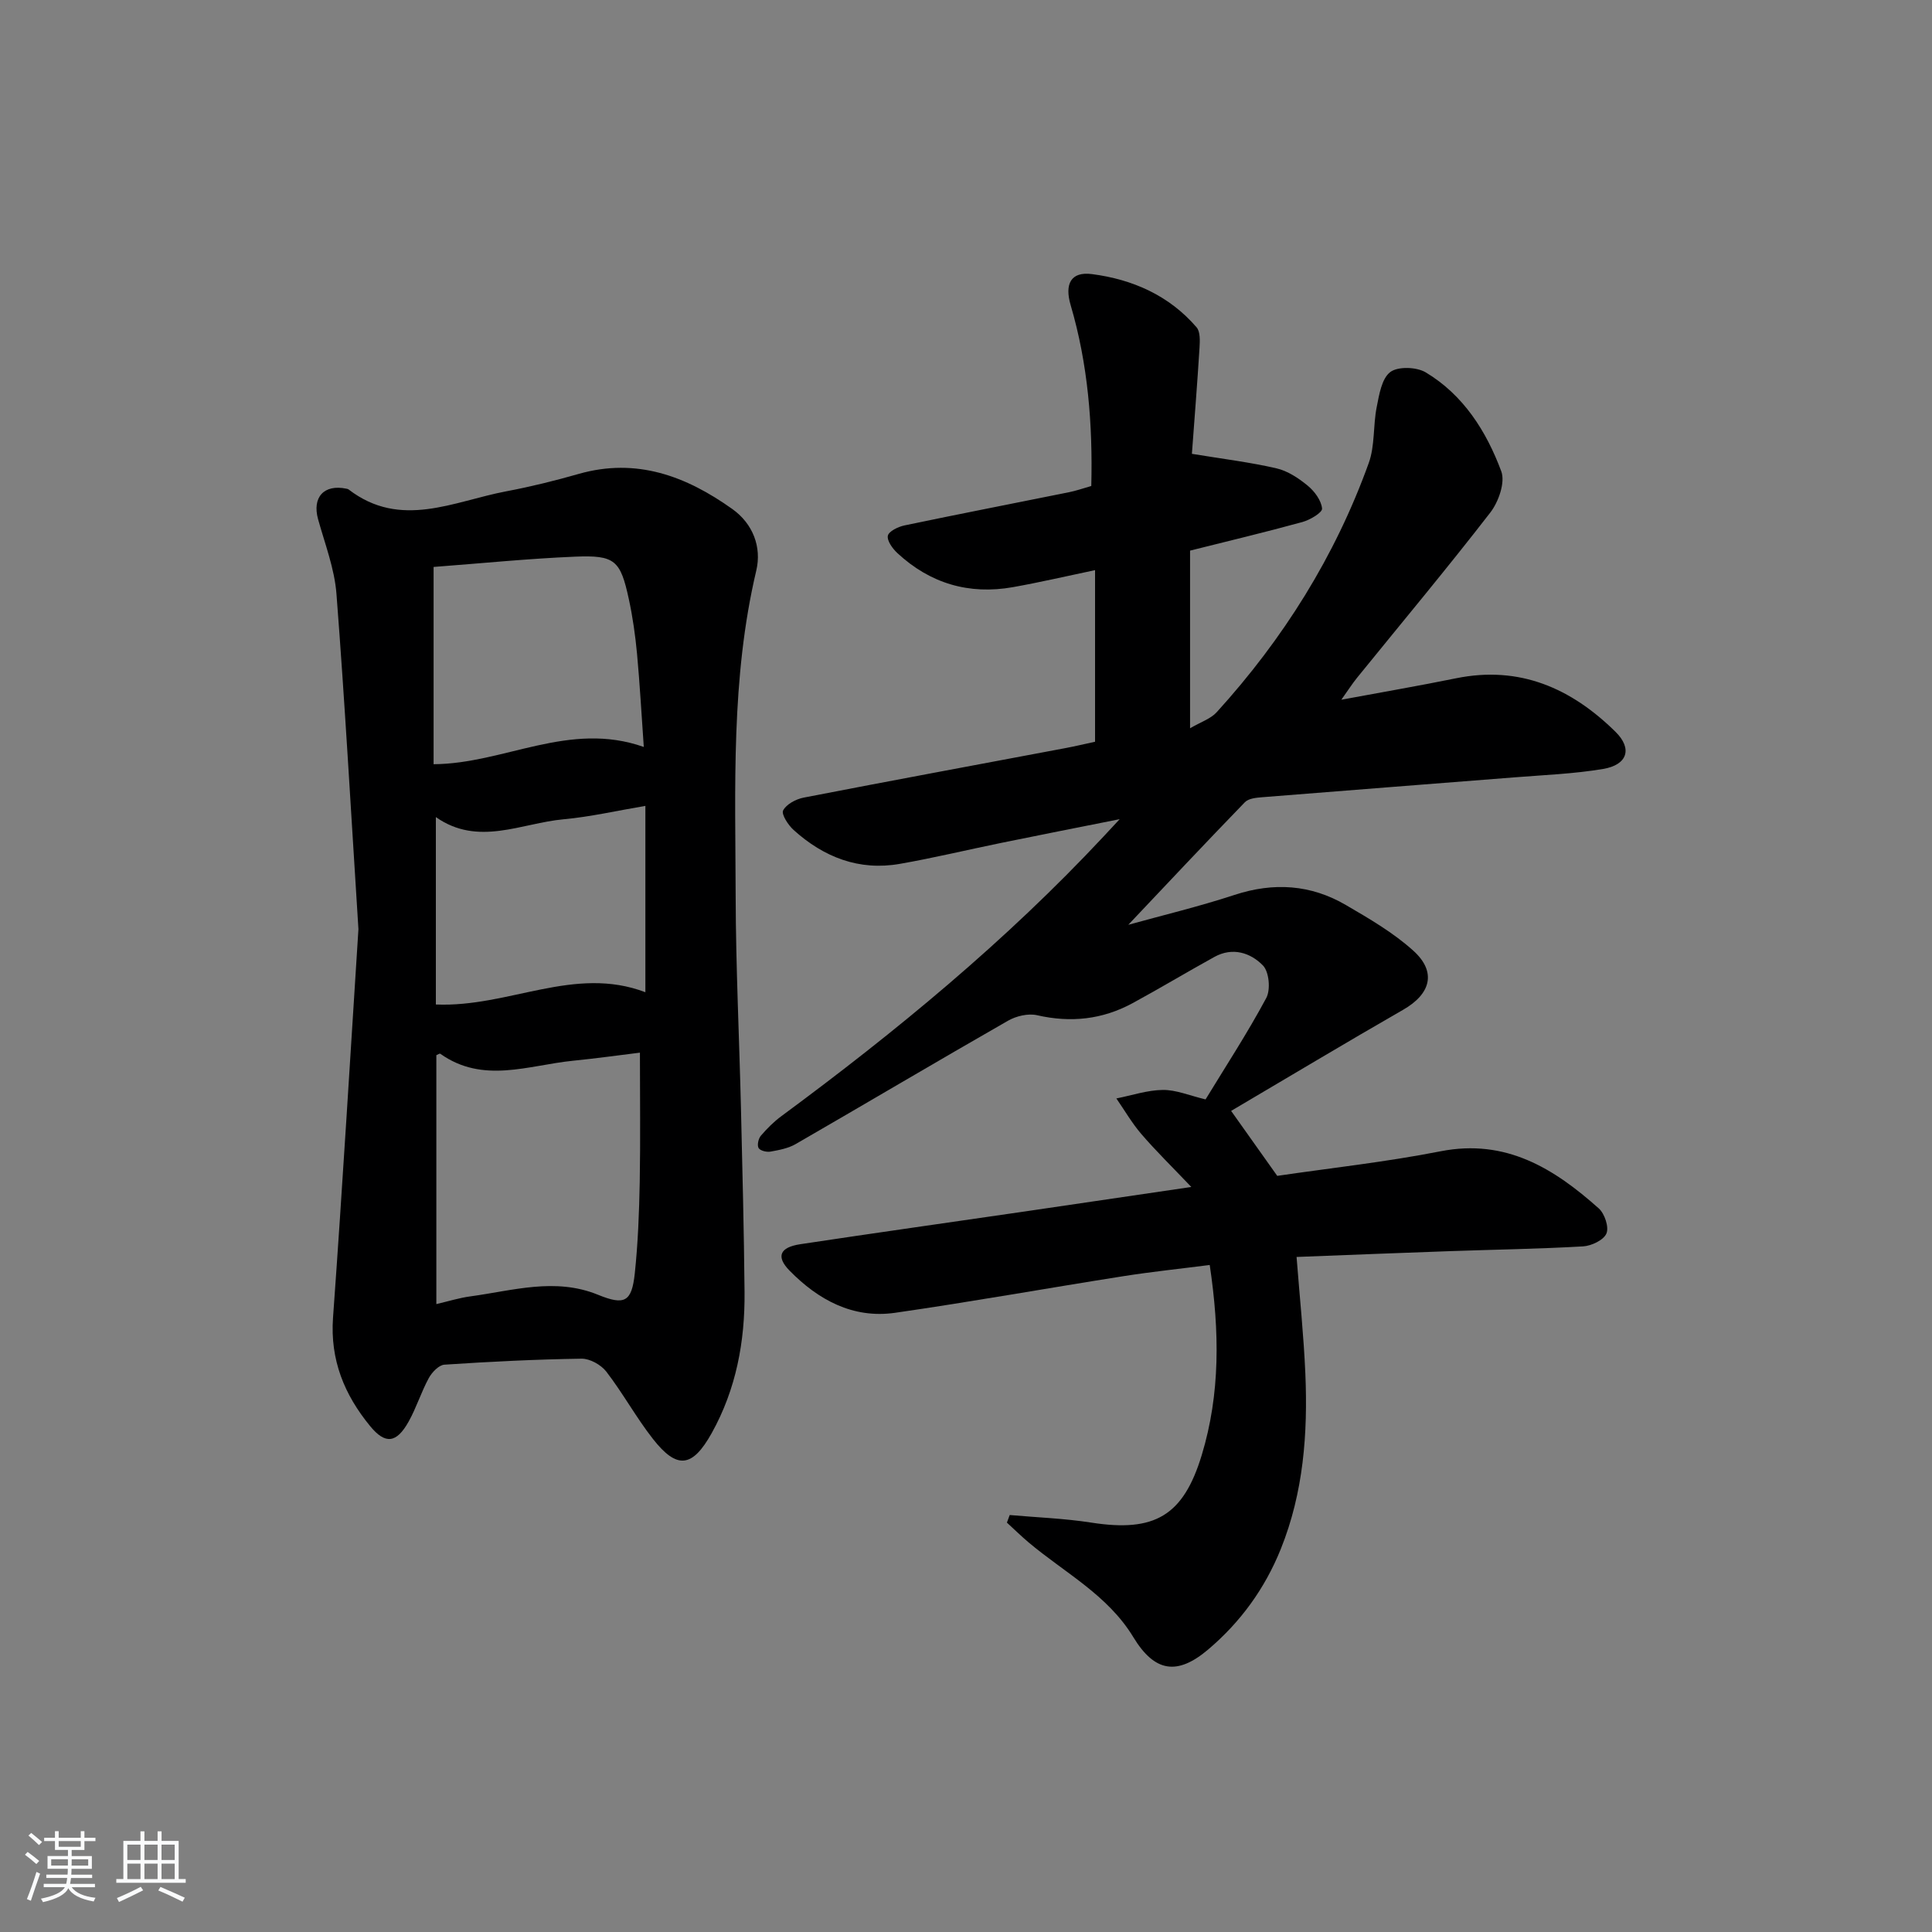 <svg enable-background="new 0 0 400 400" viewBox="0 0 400 400" xmlns="http://www.w3.org/2000/svg"><rect x="0" y="0" width="400" height="400" fill="#808080" stroke="none"/><path d="m5.17 384 .55-.58c.85.61 1.65 1.24 2.4 1.87l-.59.64c-.83-.73-1.62-1.38-2.36-1.93m1.22 9.53-.82-.34c.71-1.76 1.37-3.64 1.98-5.63.24.13.5.25.76.36-.6 1.67-1.24 3.54-1.92 5.61m-.5-13.5.57-.54c.56.44 1.31 1.06 2.26 1.87l-.65.64c-.67-.66-1.4-1.32-2.18-1.97m3.25.46h2.24v-1.36h.77v1.36h4.57v-1.36h.76v1.36h2.28v.69h-2.28v1.84h-2.64v1.26h4.18v2.64h-4.21c0 .45-.02.86-.05 1.21h4.32v.69h-4.38c-.04.34-.1.75-.19 1.22h5.15v.69h-4.82c.87 1.19 2.51 1.92 4.93 2.19-.17.31-.3.57-.37.76-2.77-.49-4.52-1.41-5.26-2.76-.56 1.26-2.3 2.23-5.24 2.9-.12-.24-.26-.48-.43-.72 2.73-.55 4.38-1.34 4.96-2.38h-4.38v-.69h4.65c.1-.38.17-.79.21-1.22h-4.32v-.69h4.4c.03-.34.05-.75.05-1.21h-4.2v-2.64h4.23v-1.26h-2.69v-1.84h-2.24zm1.46 4.46v1.29h3.45c.01-.4.02-.57.01-.53v-.32-.45h-3.46zm1.55-2.59h4.57v-1.19h-4.57zm6.11 2.59h-3.42v.77c-.01.19-.01.37-.02.53h3.44z" fill="#fafbfc"/><path d="m32.63 379.16h.82v1.98h3.54v7.89h1.46v.78h-14.37v-.78h1.46v-7.89h3.54v-1.98h.82v1.98h2.73zm-3.49 11.48.5.73c-1.61.82-3.28 1.63-5 2.42-.13-.27-.28-.55-.44-.82 1.75-.73 3.4-1.5 4.94-2.33m-2.78-5.55h2.73v-3.18h-2.73zm0 3.95h2.73v-3.2h-2.73zm3.54-3.95h2.73v-3.18h-2.73zm0 3.95h2.73v-3.2h-2.73zm7.89 4.68c-1.84-.92-3.51-1.7-5.02-2.32l.45-.73c1.89.8 3.57 1.55 5.04 2.23zm-1.62-11.81h-2.73v3.18h2.73zm-2.73 7.13h2.73v-3.2h-2.73z" fill="#fafbfc"/><g fill="#000001"><path d="m246.77 93.96c6.55 1.08 12.11 1.75 17.53 3.01 2.33.54 4.59 2.05 6.48 3.61 1.4 1.16 2.78 3.04 2.94 4.71.08.83-2.51 2.37-4.11 2.8-7.65 2.1-15.37 3.94-23.22 5.91v36.78c2.26-1.32 4.27-1.96 5.5-3.31 13.8-15.18 24.54-32.29 31.5-51.62 1.29-3.58.88-7.74 1.64-11.56.51-2.58 1.03-5.91 2.81-7.26 1.58-1.2 5.43-1.07 7.33.06 7.82 4.68 12.57 12.21 15.65 20.48.86 2.3-.56 6.34-2.27 8.55-8.96 11.58-18.36 22.83-27.59 34.21-1.01 1.25-1.88 2.62-3.25 4.54 8.46-1.57 16.13-2.89 23.75-4.44 13.18-2.68 23.86 2.07 33.01 11.08 3.54 3.48 2.5 6.84-2.55 7.69-6.04 1.02-12.21 1.25-18.33 1.74-17.4 1.38-34.8 2.71-52.19 4.11-1.26.1-2.89.24-3.66 1.04-8.2 8.46-16.26 17.05-24.14 25.38 6.91-1.92 14.56-3.75 22-6.19 8.11-2.66 15.79-2.15 23.06 2.1 4.85 2.83 9.82 5.72 13.95 9.45 4.88 4.4 3.61 8.96-2.1 12.23-11.92 6.84-23.7 13.92-35.62 20.94 3.53 4.96 6.37 8.97 9.55 13.45 10.93-1.61 22.47-2.86 33.82-5.09 13.51-2.65 23.47 3.55 32.75 11.83 1.22 1.09 2.15 3.89 1.58 5.2-.58 1.36-3.1 2.56-4.84 2.66-9.13.53-18.28.66-27.42.98-10.61.37-21.21.8-31.89 1.21.65 8.37 1.48 16.27 1.82 24.18.52 12.37-.38 24.58-5.08 36.27-3.3 8.21-8.35 15.15-15.04 20.82-6.42 5.44-11.1 4.69-15.5-2.56-5.31-8.75-14.24-13.34-21.7-19.63-1.54-1.3-2.98-2.72-4.47-4.08.19-.52.39-1.05.58-1.57 5.64.5 11.32.7 16.9 1.57 13.08 2.04 19.04-1.38 22.86-13.99 3.84-12.66 3.71-25.56 1.65-39.35-5.97.77-11.98 1.39-17.94 2.33-15.74 2.48-31.43 5.3-47.2 7.57-8.72 1.25-15.92-2.67-21.86-8.74-2.84-2.9-2.01-4.82 2.23-5.46 15.42-2.33 30.86-4.5 46.29-6.75 10.97-1.6 21.94-3.22 34.67-5.1-4.13-4.33-7.38-7.51-10.34-10.95-1.95-2.27-3.47-4.91-5.18-7.38 3.21-.63 6.42-1.73 9.64-1.76 2.73-.03 5.48 1.16 8.83 1.96 4.14-6.8 8.67-13.73 12.57-21 .92-1.71.59-5.4-.68-6.72-2.57-2.65-6.3-3.86-10.06-1.78-5.68 3.13-11.24 6.48-16.95 9.58-6.23 3.38-12.79 4.09-19.77 2.49-1.85-.42-4.33.17-6.03 1.15-14.7 8.41-29.26 17.05-43.93 25.52-1.54.89-3.45 1.25-5.23 1.57-.79.14-2.12-.18-2.46-.74-.34-.57-.05-1.94.45-2.53 1.28-1.5 2.71-2.93 4.29-4.09 23.75-17.53 46.46-36.24 66.66-57.86.76-.82 1.52-1.64 3.36-3.61-9.17 1.83-16.87 3.34-24.57 4.92-6.98 1.43-13.92 3.1-20.93 4.33-8.47 1.49-15.77-1.38-22.01-7.01-1.13-1.02-2.58-3.26-2.17-4.05.67-1.29 2.65-2.34 4.24-2.65 18.08-3.51 36.19-6.86 54.29-10.27 1.95-.37 3.88-.83 6.05-1.3 0-11.67 0-23.28 0-35.53-5.82 1.22-11.38 2.52-16.99 3.52-9.1 1.62-17.14-.75-23.93-7.04-1-.93-2.18-2.55-1.98-3.6.18-.91 2.11-1.86 3.41-2.13 11.36-2.38 22.76-4.59 34.14-6.89 1.45-.29 2.85-.79 4.57-1.28.31-12.73-.68-25.25-4.28-37.47-1.26-4.3 0-6.98 4.42-6.4 8.38 1.08 15.99 4.42 21.66 11.02.78.91.69 2.79.61 4.2-.46 7.46-1.06 14.89-1.58 21.99z"/><path d="m74.21 192.37c-1.57-24.67-2.82-47.07-4.55-69.42-.4-5.21-2.38-10.32-3.8-15.43-1.27-4.56 1.2-7.32 5.87-6.34.16.03.34.07.46.17 10.78 8.27 21.75 2.42 32.63.37 5.04-.95 10.05-2.19 14.99-3.6 11.98-3.42 22.26.47 31.8 7.26 4.28 3.05 6.12 7.88 4.97 12.75-5.27 22.29-4.33 44.93-4.27 67.51.04 14.63.75 29.26 1.1 43.89.3 12.64.62 25.28.74 37.92.1 10.27-1.73 20.16-6.8 29.26-3.99 7.15-7.17 7.58-12.17 1.2-3.48-4.44-6.21-9.46-9.65-13.93-1.09-1.41-3.39-2.7-5.11-2.68-9.47.14-18.95.61-28.41 1.24-1.16.08-2.58 1.58-3.23 2.77-1.58 2.9-2.57 6.14-4.18 9.02-2.51 4.48-4.82 4.76-7.96.94-5.33-6.49-8.32-13.7-7.69-22.47 1.99-27.51 3.62-55.04 5.26-80.43zm16.13 77.63c2.56-.6 4.78-1.3 7.05-1.6 8.78-1.19 17.54-3.95 26.4-.34 5.52 2.25 7.01 1.52 7.64-4.45.66-6.26.9-12.58 1.02-18.88.16-8.73.04-17.47.04-26.79-4.15.51-9.02 1.19-13.91 1.68-9.2.93-18.58 4.83-27.42-1.45-.14-.1-.58.2-.82.3zm-.57-152.62v40.84c14.63-.08 28.05-9.03 43.52-3.57-.48-6.77-.82-13.05-1.4-19.31-.36-3.79-.89-7.59-1.7-11.31-1.74-8.04-2.87-9.12-11.13-8.78-9.63.4-19.22 1.37-29.29 2.13zm.47 51.79v38.8c15.08.64 28.67-8.15 43.38-2.54 0-12.87 0-25.44 0-38.58-5.88.99-11.36 2.26-16.91 2.77-8.82.8-17.71 5.7-26.47-.45z"/></g></svg>